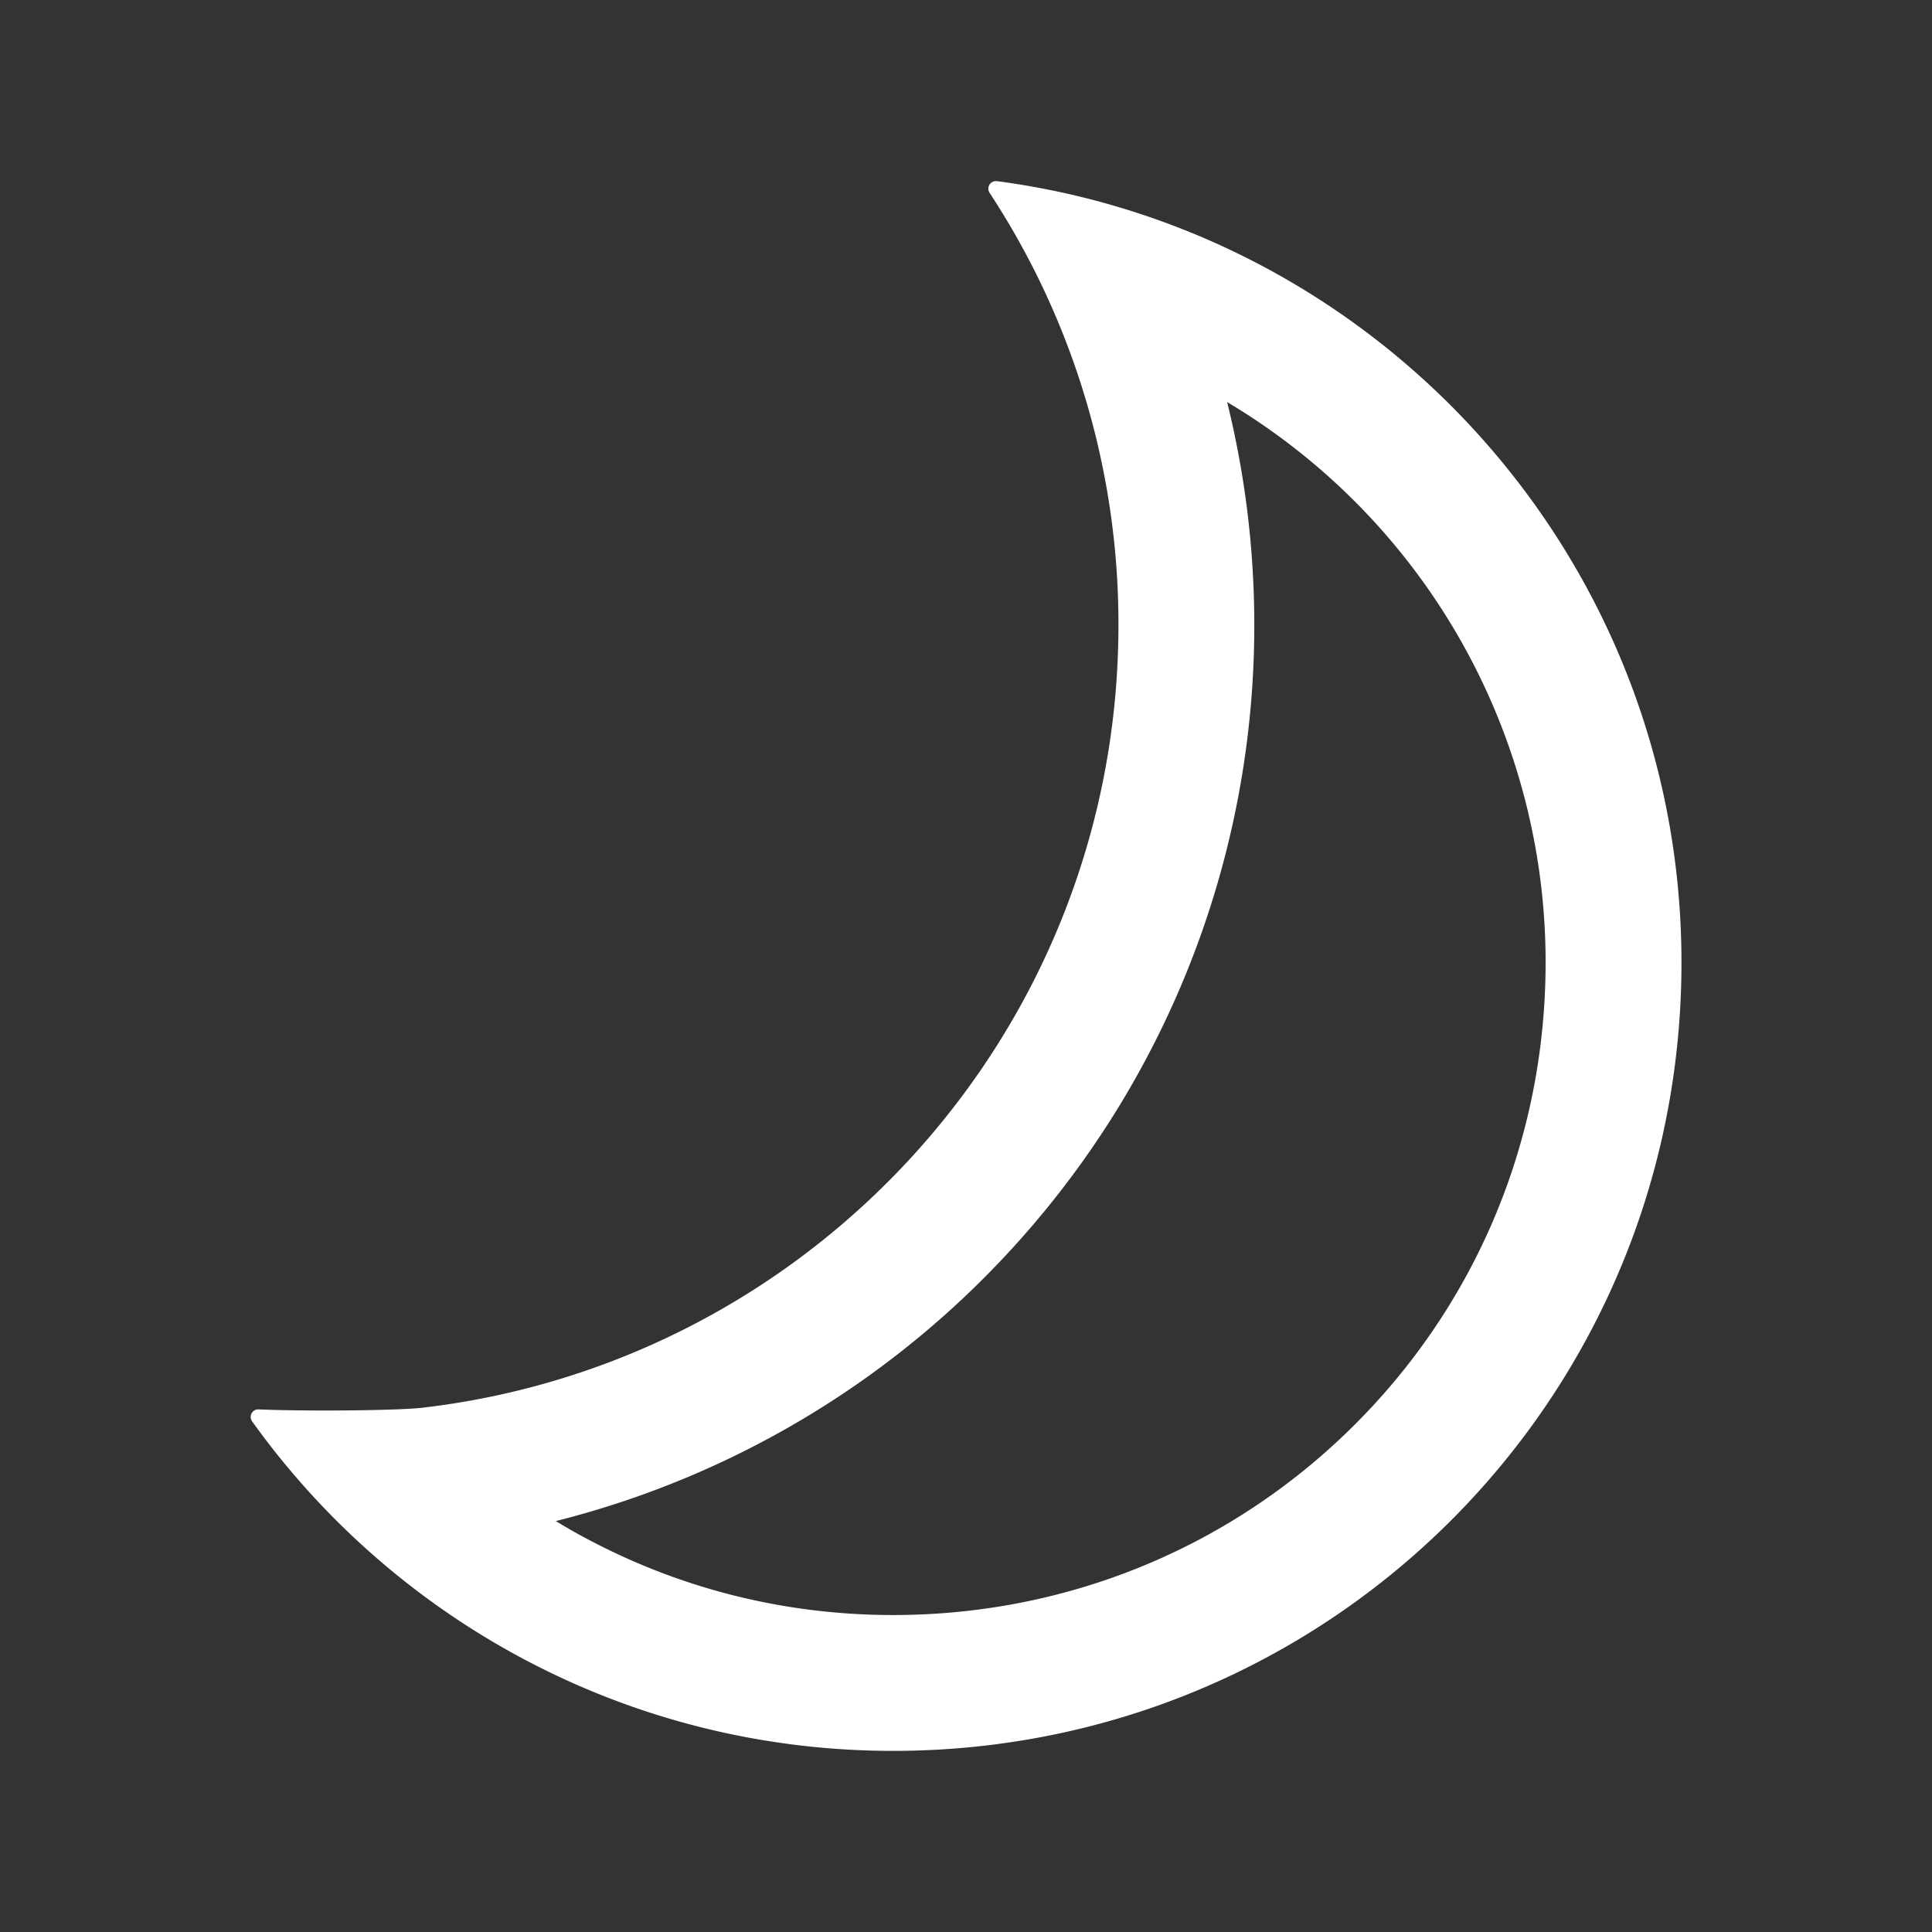 <?xml version="1.0" standalone="no"?><!DOCTYPE svg PUBLIC "-//W3C//DTD SVG 1.1//EN" "http://www.w3.org/Graphics/SVG/1.1/DTD/svg11.dtd"><svg t="1648302604690" class="icon" viewBox="0 0 1024 1024" version="1.1" xmlns="http://www.w3.org/2000/svg" p-id="26003" xmlns:xlink="http://www.w3.org/1999/xlink" width="200" height="200"><rect x="0" y="0" width="1024" height="1024" fill="#333333" stroke="none"/><defs><style type="text/css"></style></defs><path d="M473.1 928h0.3c227.5 0 412.4-180.5 417.7-407.9 5-216.6-154.9-396.8-362.8-424.1h-0.6a4 4 0 0 0-3.2 6.2 416.2 416.2 0 0 1 68.3 229c0 214.1-161.1 390.6-368.7 414.9-8.5 1-30.5 1.5-51.5 1.5-13.6 0-26.7-0.2-35.6-0.6h-0.2a4 4 0 0 0-3.2 6.3C209.3 859 333.2 927.9 473.1 928z m66.8-270.1a489 489 0 0 0 124.9-326.7 491.5 491.5 0 0 0-14.4-118.1 345.5 345.5 0 0 1 168.7 305.3c-2.1 91.1-39 176.1-103.8 239.4S564.5 856 473.4 856h-0.2a346.9 346.9 0 0 1-84-10.3 343.3 343.3 0 0 1-76.4-29.2c-6.2-3.2-12.3-6.7-18.2-10.3a489.3 489.3 0 0 0 245.3-148.3z" p-id="26004" fill="#ffffff"></path></svg>